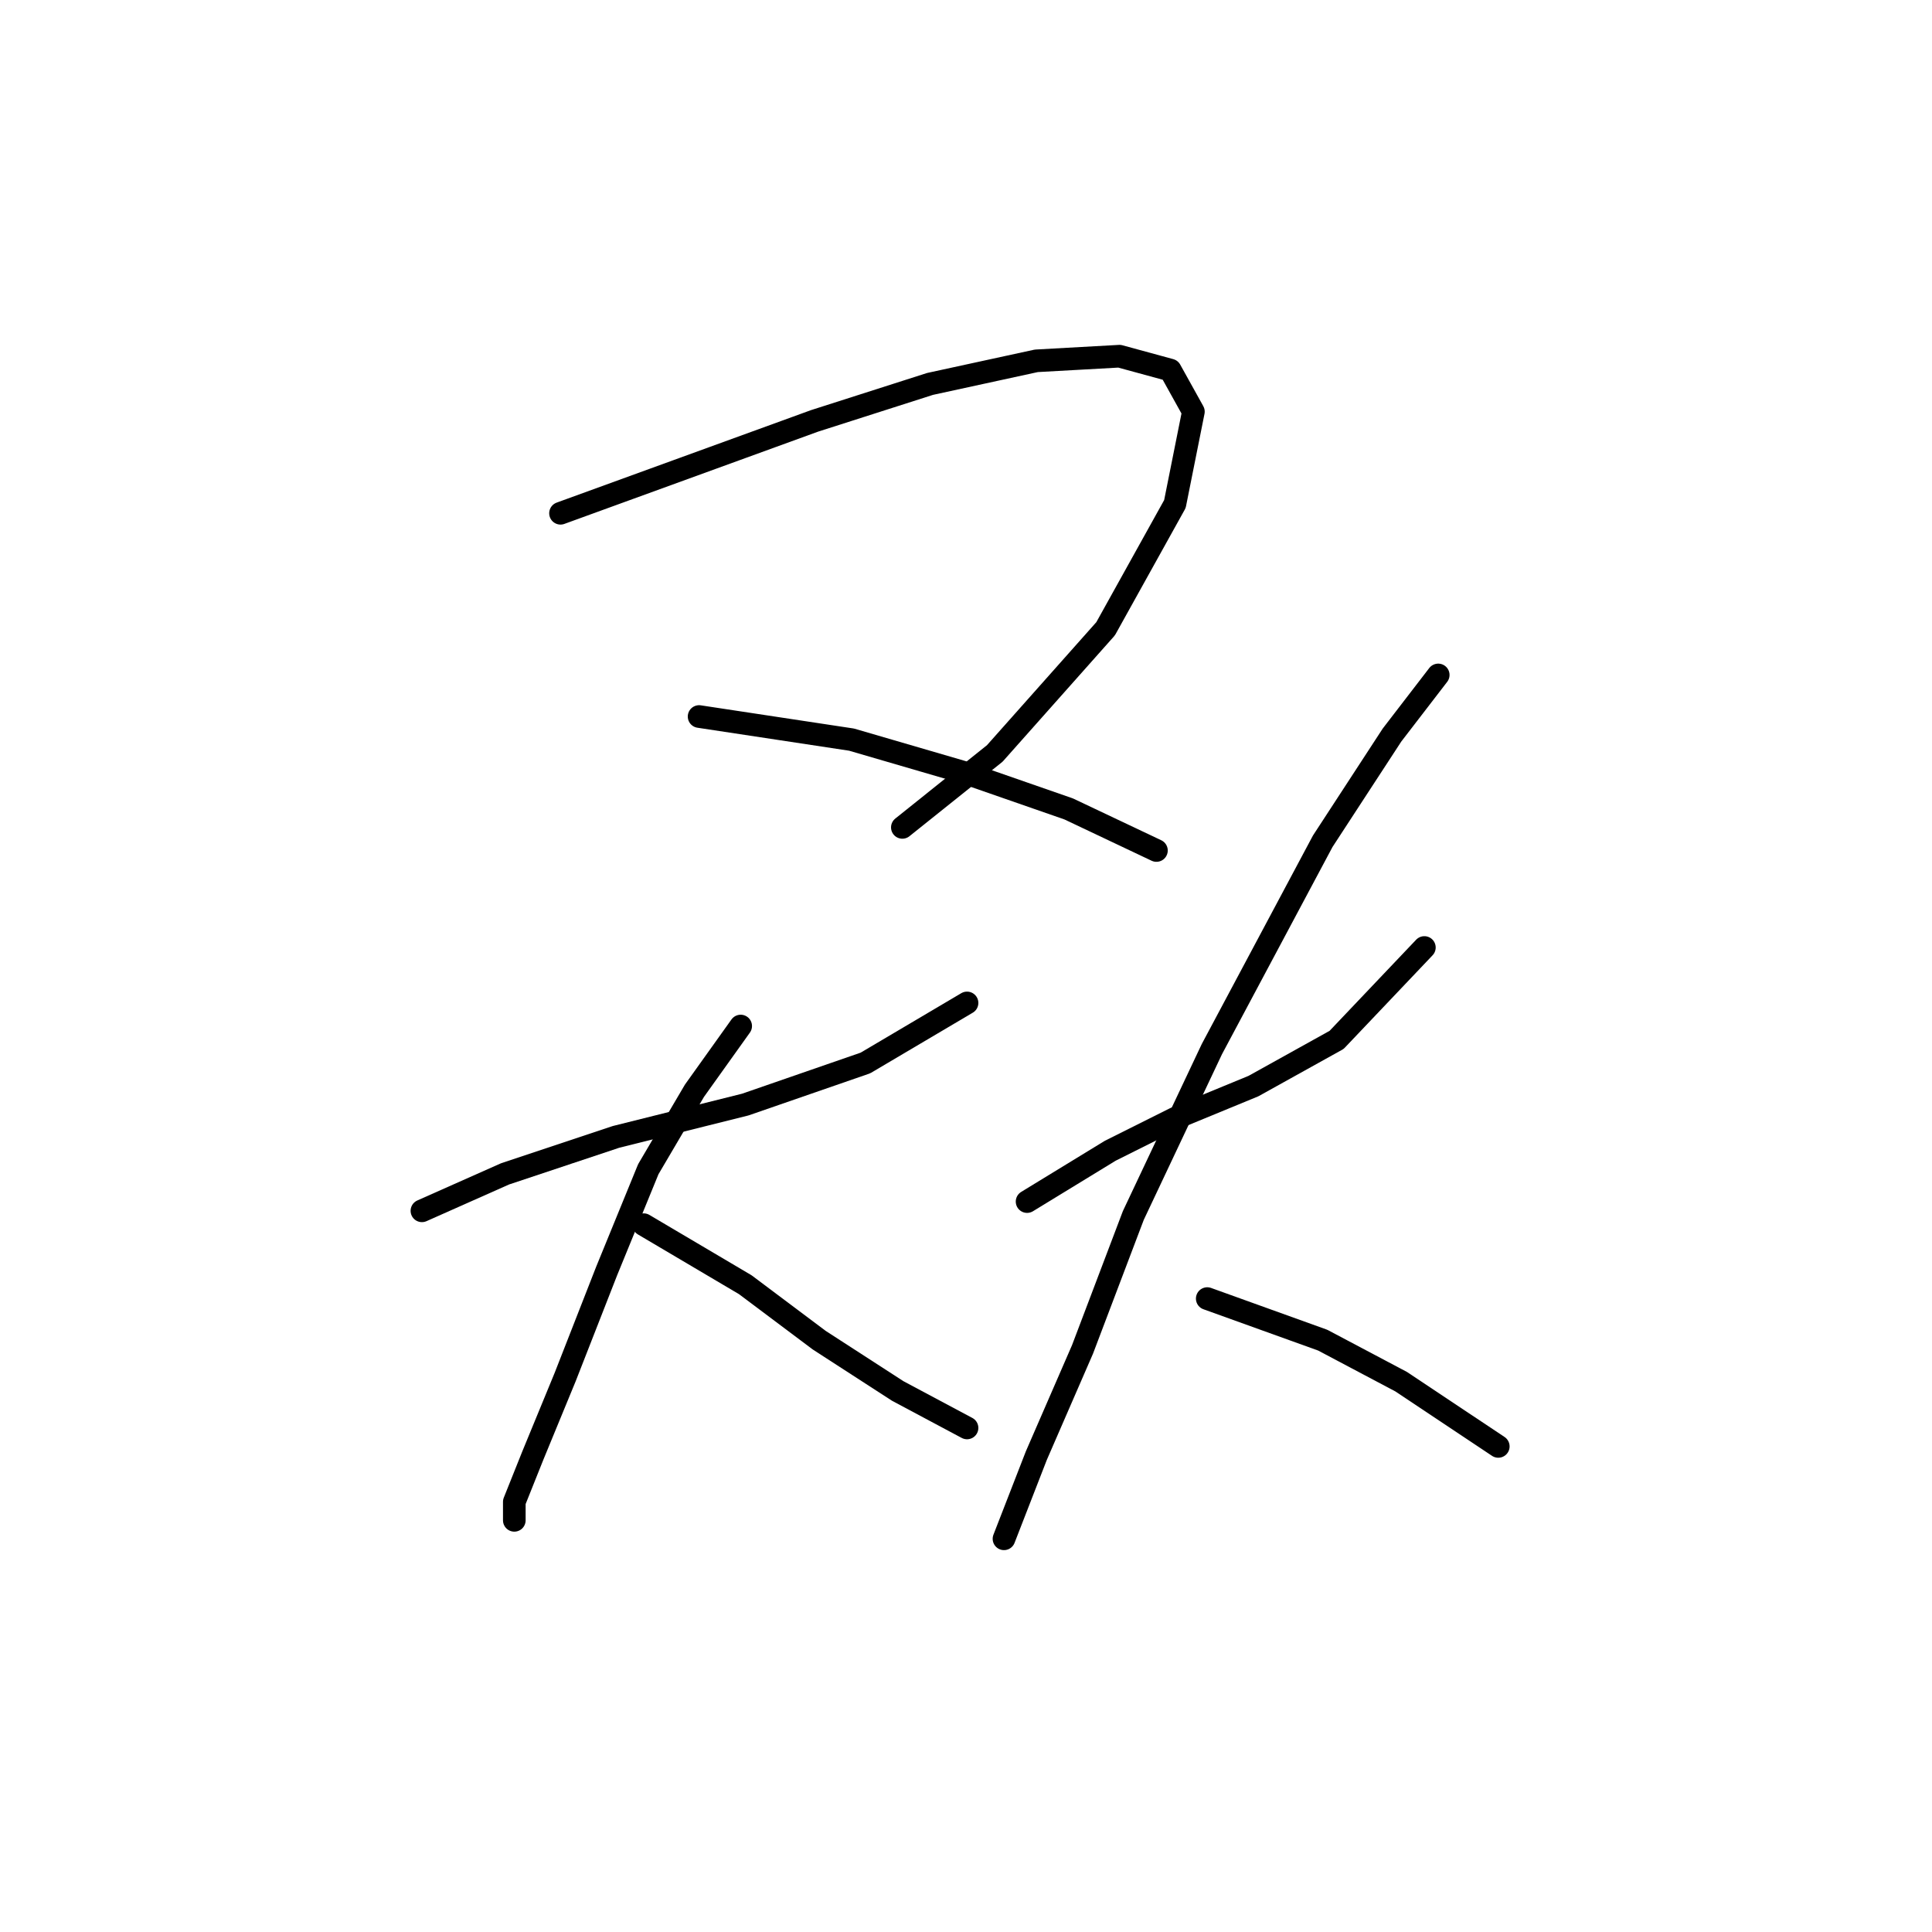 <?xml version="1.0" standalone="no"?>
    <svg width="256" height="256" xmlns="http://www.w3.org/2000/svg" version="1.1">
    <polyline stroke="black" stroke-width="3" stroke-linecap="round" fill="transparent" stroke-linejoin="round" points="74.271 68.01 94.47 60.665 107.937 55.768 123.24 50.871 137.318 47.811 148.336 47.198 155.07 49.035 158.13 54.544 155.682 66.786 146.5 83.313 131.809 99.84 119.567 109.634 119.567 109.634 " />
        <polyline stroke="black" stroke-width="3" stroke-linecap="round" fill="transparent" stroke-linejoin="round" points="92.634 94.943 112.834 98.004 127.524 102.289 141.603 107.186 153.233 112.695 153.233 112.695 " />
        <polyline stroke="black" stroke-width="3" stroke-linecap="round" fill="transparent" stroke-linejoin="round" points="55.907 160.439 66.925 155.543 81.616 150.646 98.755 146.361 114.67 140.852 128.137 132.894 128.137 132.894 " />
        <polyline stroke="black" stroke-width="3" stroke-linecap="round" fill="transparent" stroke-linejoin="round" points="98.143 135.955 92.022 144.524 85.901 154.93 80.392 168.397 74.883 182.475 70.598 192.881 68.149 199.003 68.149 201.451 68.149 201.451 " />
        <polyline stroke="black" stroke-width="3" stroke-linecap="round" fill="transparent" stroke-linejoin="round" points="85.289 162.276 98.755 170.233 108.549 177.579 118.955 184.312 128.137 189.209 128.137 189.209 " />
        <polyline stroke="black" stroke-width="3" stroke-linecap="round" fill="transparent" stroke-linejoin="round" points="136.094 159.215 147.112 152.482 155.682 148.197 166.088 143.912 177.106 137.791 188.736 125.549 188.736 125.549 " />
        <polyline stroke="black" stroke-width="3" stroke-linecap="round" fill="transparent" stroke-linejoin="round" points="190.572 89.434 184.451 97.392 175.269 111.47 160.579 139.015 150.173 161.052 143.439 178.803 137.318 192.881 133.034 203.899 133.034 203.899 " />
        <polyline stroke="black" stroke-width="3" stroke-linecap="round" fill="transparent" stroke-linejoin="round" points="159.966 172.07 175.269 177.579 185.675 183.088 198.53 191.657 198.53 191.657 " />
        </svg>